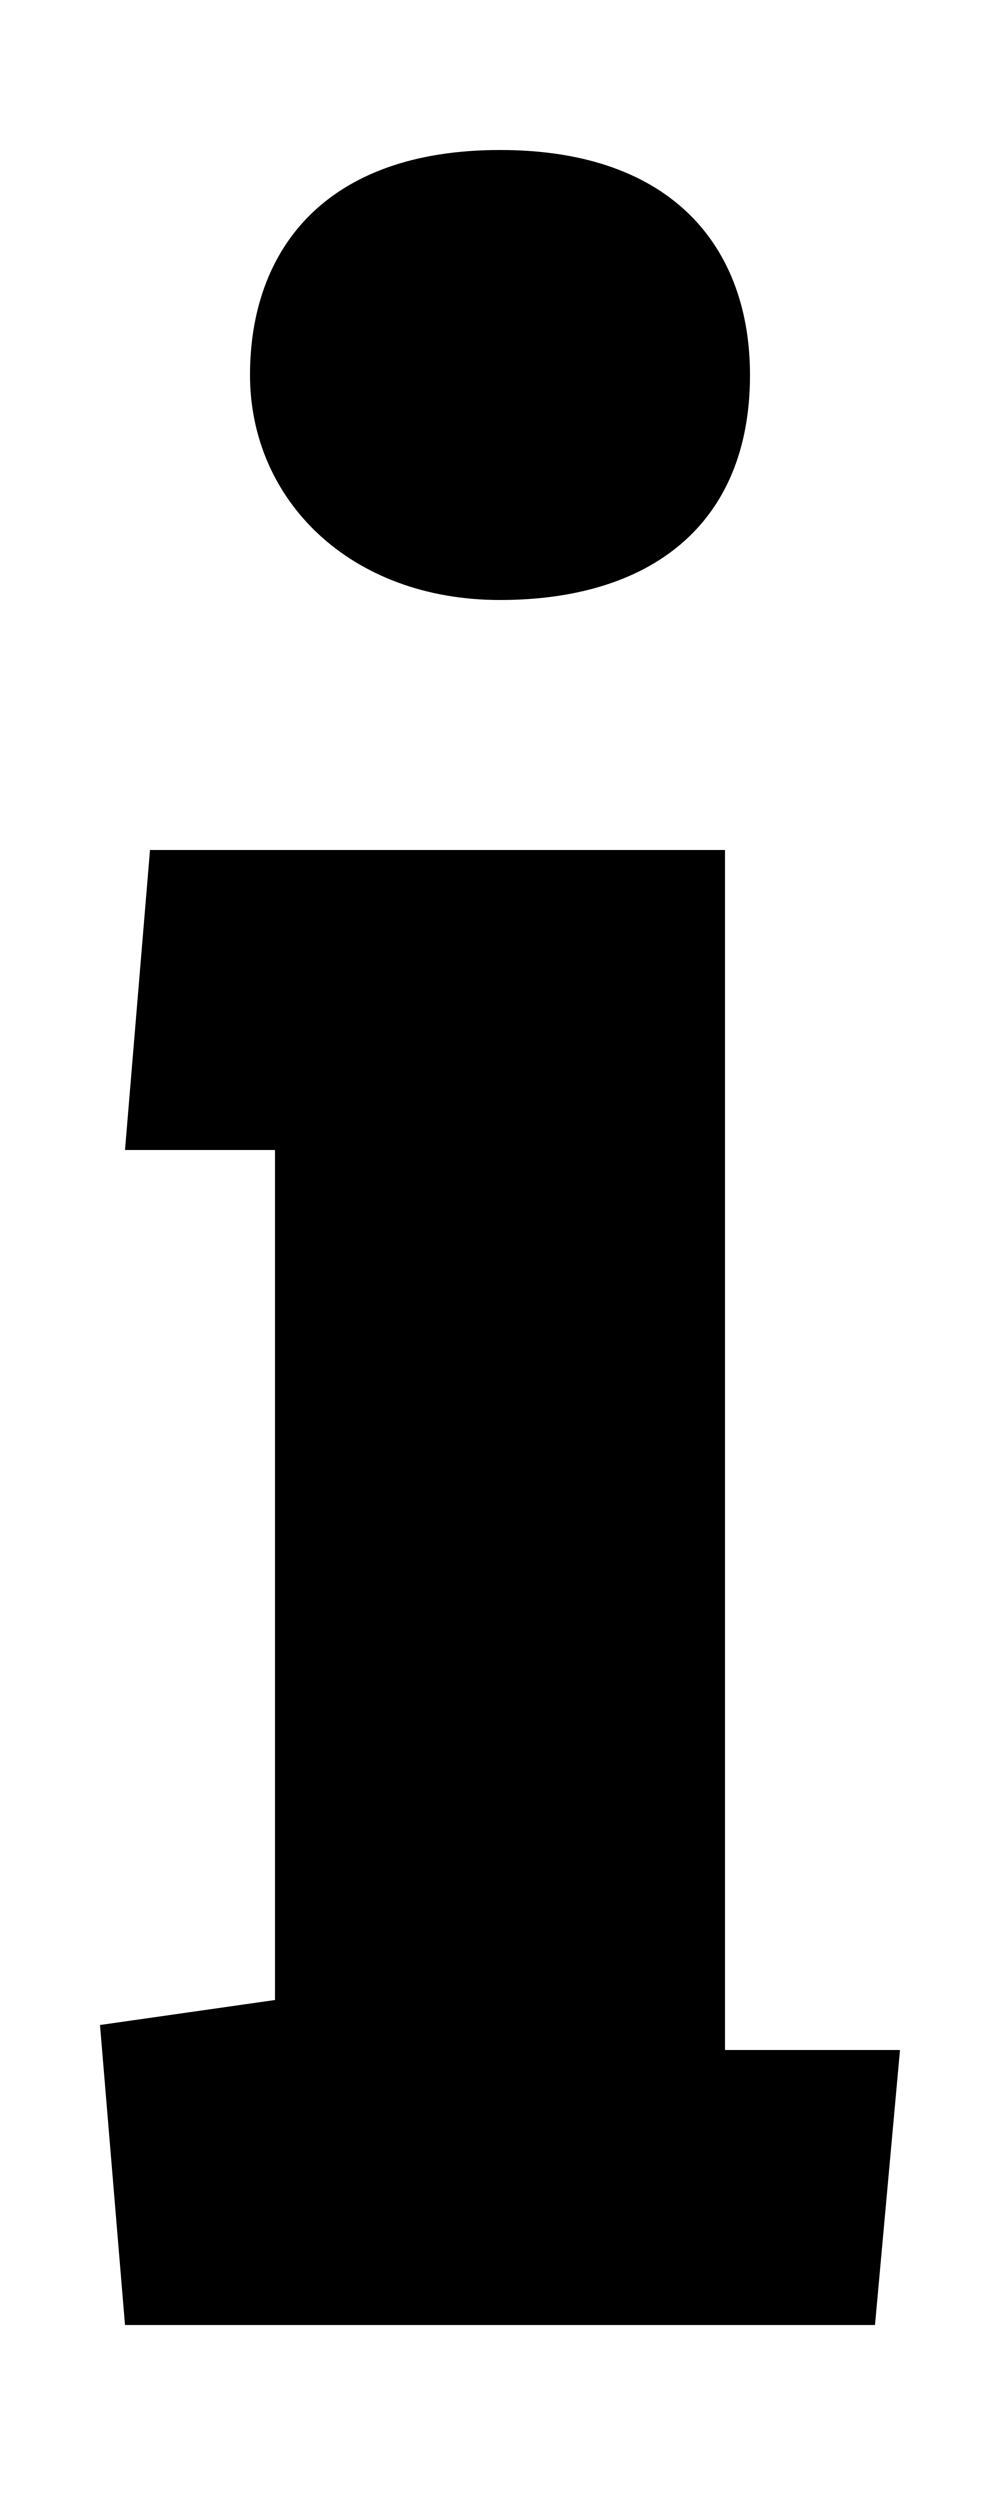 <svg xmlns="http://www.w3.org/2000/svg" viewBox="0 0 4 10"><path fill="none" d="M.1.3h3.8v9.4H.1z"/><path d="M.5 9.3L.4 8.1l.7-.1V4.6H.5l.1-1.2h2.3v4.8h.7l-.1 1.1h-3zM2 2.4c-.6 0-1-.4-1-.9s.3-.9 1-.9 1 .4 1 .9c0 .6-.4.9-1 .9z"/></svg>